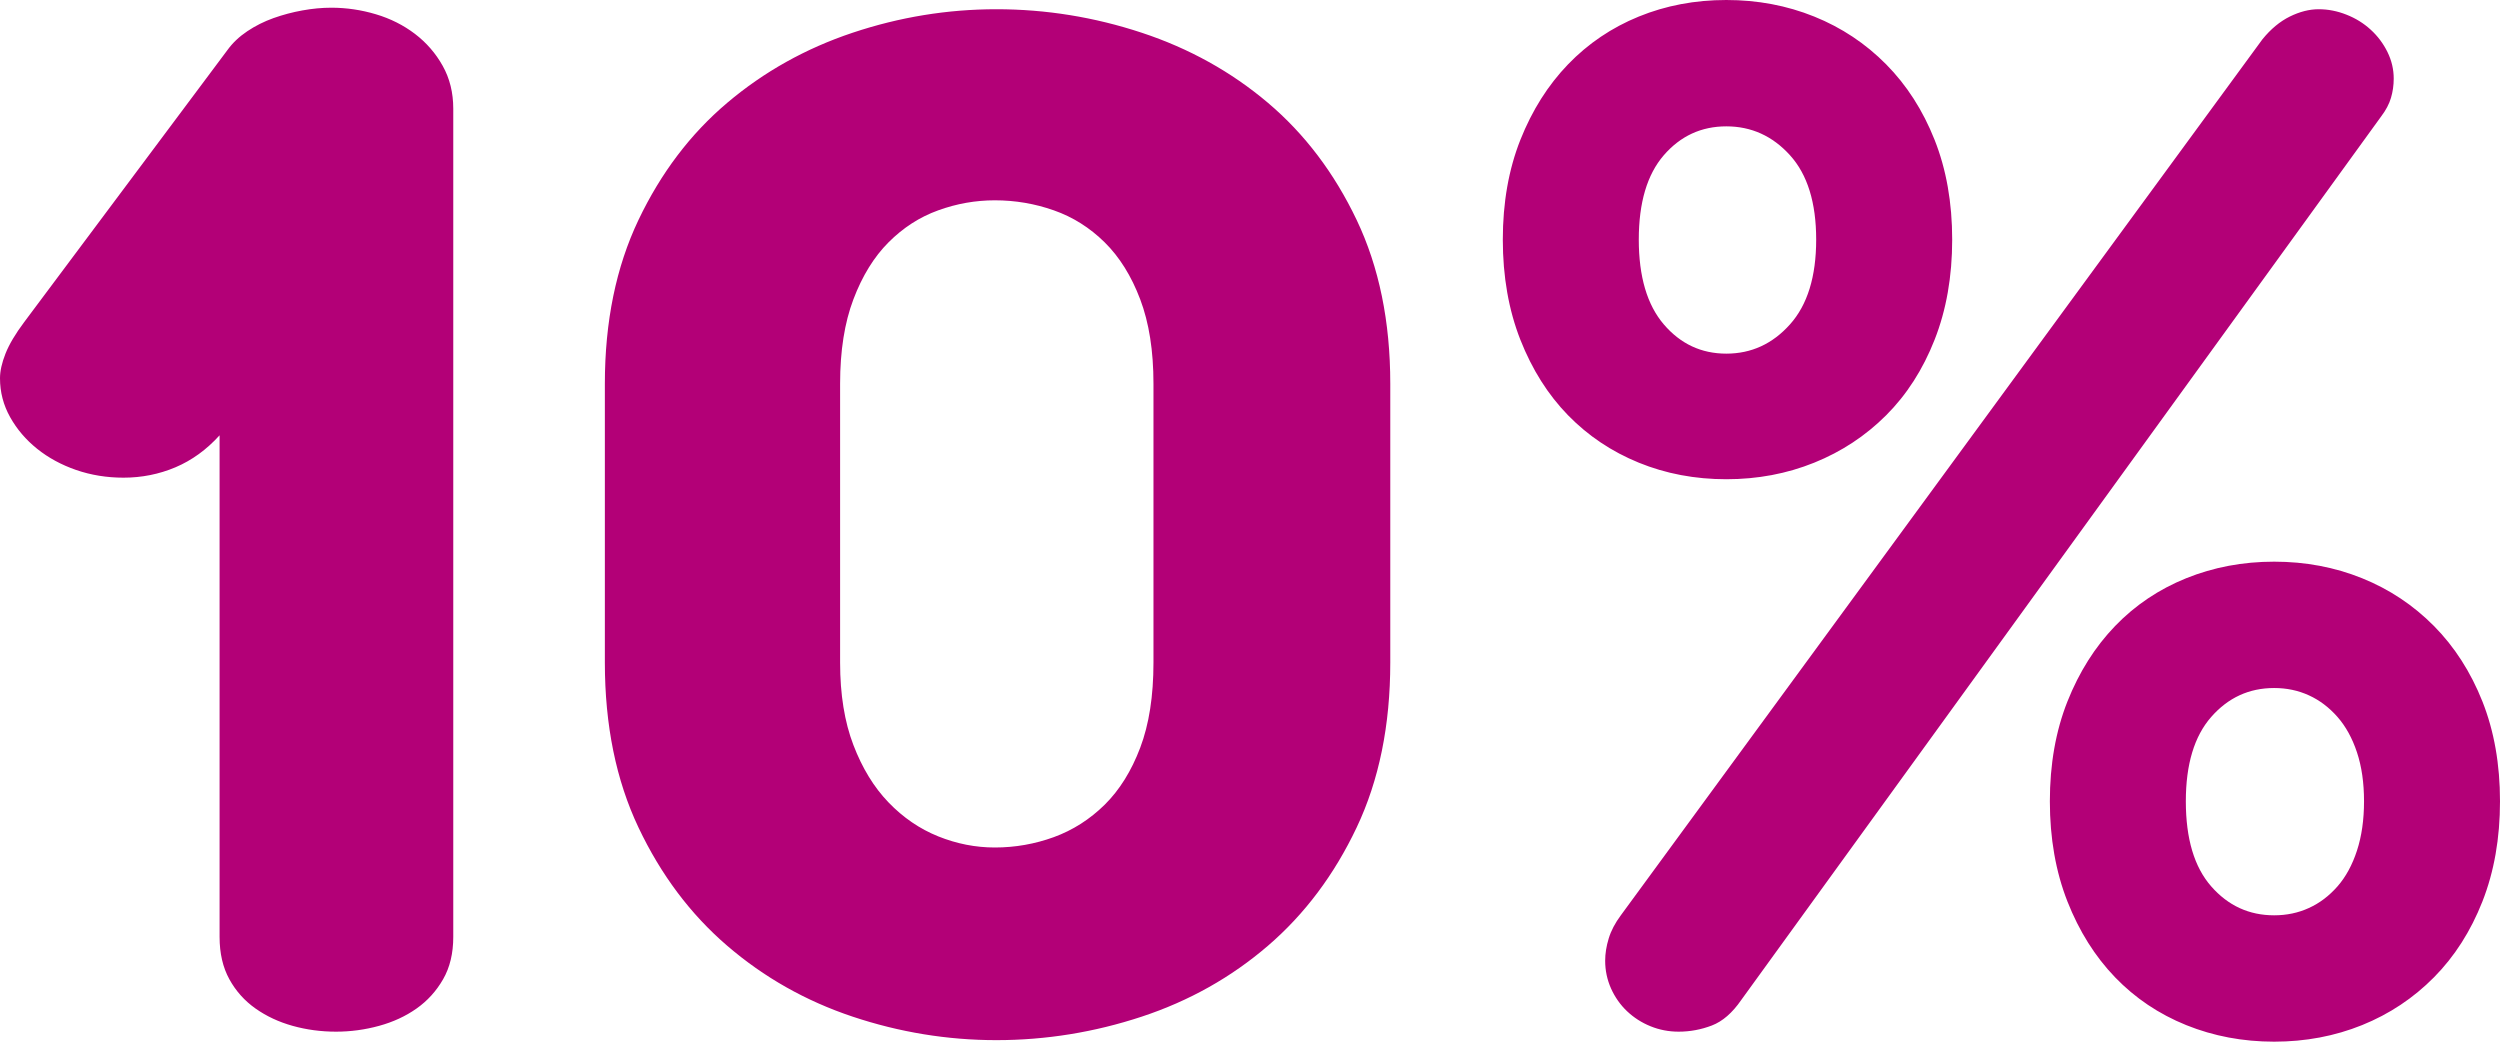 <?xml version="1.0" encoding="UTF-8" standalone="no"?>
<svg width="72px" height="30px" viewBox="0 0 72 30" version="1.1" xmlns="http://www.w3.org/2000/svg" xmlns:xlink="http://www.w3.org/1999/xlink">
    <!-- Generator: Sketch 42 (36781) - http://www.bohemiancoding.com/sketch -->
    <title>10_[plum]</title>
    <desc>Created with Sketch.</desc>
    <defs></defs>
    <g id="Home-page" stroke="none" stroke-width="1" fill="none" fill-rule="evenodd">
        <g id="10_[plum]" fill="#B30077">
            <g id="Group-5">
                <path d="M6.55,1.442 C6.7,1.235 6.891,1.054 7.123,0.899 C7.356,0.743 7.607,0.618 7.877,0.521 C8.148,0.425 8.425,0.351 8.71,0.3 C8.995,0.248 9.273,0.222 9.543,0.222 C9.978,0.222 10.406,0.285 10.826,0.411 C11.246,0.536 11.621,0.725 11.951,0.976 C12.281,1.228 12.548,1.535 12.75,1.897 C12.953,2.26 13.054,2.67 13.054,3.129 L13.054,26.982 C13.054,27.456 12.957,27.862 12.761,28.203 C12.566,28.543 12.311,28.824 11.996,29.046 C11.681,29.268 11.321,29.434 10.916,29.545 C10.511,29.656 10.098,29.712 9.678,29.712 C9.243,29.712 8.827,29.656 8.429,29.545 C8.031,29.434 7.675,29.268 7.36,29.046 C7.045,28.824 6.793,28.543 6.606,28.203 C6.418,27.862 6.324,27.456 6.324,26.982 L6.324,12.537 C5.949,12.951 5.525,13.258 5.053,13.458 C4.58,13.658 4.081,13.757 3.556,13.757 C3.076,13.757 2.622,13.683 2.194,13.536 C1.767,13.388 1.392,13.184 1.069,12.925 C0.746,12.666 0.488,12.363 0.293,12.016 C0.098,11.668 0,11.294 0,10.895 C0,10.688 0.053,10.451 0.158,10.185 C0.263,9.919 0.443,9.615 0.698,9.275 L6.55,1.442 Z M33.22,11.05 C33.22,10.104 33.093,9.294 32.838,8.621 C32.583,7.947 32.241,7.4 31.814,6.979 C31.386,6.557 30.898,6.25 30.351,6.058 C29.803,5.865 29.237,5.769 28.651,5.769 C28.096,5.769 27.552,5.865 27.02,6.058 C26.487,6.25 26.011,6.557 25.59,6.979 C25.17,7.4 24.833,7.947 24.578,8.621 C24.323,9.294 24.195,10.104 24.195,11.05 L24.195,19.083 C24.195,20 24.323,20.791 24.578,21.457 C24.833,22.123 25.17,22.674 25.59,23.11 C26.011,23.547 26.487,23.872 27.02,24.087 C27.552,24.301 28.096,24.408 28.651,24.408 C29.237,24.408 29.803,24.308 30.351,24.109 C30.898,23.909 31.386,23.598 31.814,23.177 C32.241,22.755 32.583,22.208 32.838,21.535 C33.093,20.862 33.22,20.044 33.22,19.083 L33.22,11.05 Z M17.42,11.05 C17.42,9.26 17.743,7.689 18.388,6.335 C19.033,4.982 19.885,3.857 20.943,2.962 C22.001,2.067 23.205,1.394 24.555,0.943 C25.906,0.492 27.286,0.266 28.696,0.266 C30.122,0.266 31.517,0.492 32.883,0.943 C34.248,1.394 35.46,2.067 36.518,2.962 C37.575,3.857 38.427,4.982 39.072,6.335 C39.717,7.689 40.04,9.26 40.04,11.05 L40.04,19.083 C40.04,20.888 39.717,22.47 39.072,23.831 C38.427,25.192 37.575,26.328 36.518,27.237 C35.46,28.147 34.248,28.828 32.883,29.279 C31.517,29.73 30.122,29.956 28.696,29.956 C27.286,29.956 25.906,29.73 24.555,29.279 C23.205,28.828 22.001,28.147 20.943,27.237 C19.885,26.328 19.033,25.192 18.388,23.831 C17.743,22.47 17.42,20.888 17.42,19.083 L17.42,11.05 Z M50.146,28.802 C49.891,29.172 49.609,29.416 49.302,29.534 C48.994,29.652 48.675,29.712 48.345,29.712 C48.06,29.712 47.79,29.66 47.535,29.556 C47.28,29.453 47.055,29.308 46.86,29.124 C46.665,28.939 46.511,28.72 46.398,28.469 C46.286,28.217 46.229,27.951 46.229,27.67 C46.229,27.463 46.263,27.249 46.331,27.027 C46.398,26.805 46.515,26.583 46.68,26.361 L65.158,1.132 C65.398,0.836 65.661,0.618 65.946,0.477 C66.231,0.337 66.508,0.266 66.778,0.266 C67.048,0.266 67.315,0.318 67.577,0.422 C67.84,0.525 68.073,0.669 68.275,0.854 C68.478,1.039 68.639,1.254 68.759,1.498 C68.879,1.742 68.939,1.997 68.939,2.263 C68.939,2.456 68.913,2.641 68.86,2.818 C68.808,2.996 68.714,3.173 68.579,3.351 L50.146,28.802 Z M43.281,6.901 C43.281,5.836 43.45,4.878 43.787,4.027 C44.125,3.177 44.583,2.452 45.16,1.853 C45.738,1.254 46.417,0.795 47.197,0.477 C47.977,0.159 48.818,0 49.718,0 C50.618,0 51.462,0.159 52.25,0.477 C53.038,0.795 53.728,1.254 54.321,1.853 C54.913,2.452 55.379,3.177 55.716,4.027 C56.054,4.878 56.223,5.836 56.223,6.901 C56.223,7.966 56.054,8.928 55.716,9.786 C55.379,10.643 54.913,11.368 54.321,11.96 C53.728,12.552 53.038,13.007 52.25,13.325 C51.462,13.643 50.618,13.802 49.718,13.802 C48.818,13.802 47.977,13.643 47.197,13.325 C46.417,13.007 45.738,12.552 45.16,11.96 C44.583,11.368 44.125,10.643 43.787,9.786 C43.45,8.928 43.281,7.966 43.281,6.901 Z M47.197,6.901 C47.197,7.966 47.437,8.78 47.917,9.342 C48.398,9.904 48.998,10.185 49.718,10.185 C50.438,10.185 51.05,9.904 51.552,9.342 C52.055,8.78 52.306,7.966 52.306,6.901 C52.306,5.836 52.055,5.026 51.552,4.471 C51.05,3.916 50.438,3.639 49.718,3.639 C48.998,3.639 48.398,3.916 47.917,4.471 C47.437,5.026 47.197,5.836 47.197,6.901 Z M59.036,23.077 C59.036,22.012 59.205,21.054 59.542,20.203 C59.88,19.353 60.338,18.628 60.915,18.029 C61.493,17.43 62.176,16.971 62.963,16.653 C63.751,16.335 64.595,16.176 65.495,16.176 C66.396,16.176 67.24,16.335 68.028,16.653 C68.815,16.971 69.505,17.43 70.098,18.029 C70.691,18.628 71.156,19.353 71.494,20.203 C71.831,21.054 72,22.012 72,23.077 C72,24.142 71.831,25.104 71.494,25.962 C71.156,26.82 70.691,27.548 70.098,28.147 C69.505,28.746 68.815,29.205 68.028,29.523 C67.24,29.841 66.396,30 65.495,30 C64.595,30 63.751,29.841 62.963,29.523 C62.176,29.205 61.493,28.746 60.915,28.147 C60.338,27.548 59.88,26.82 59.542,25.962 C59.205,25.104 59.036,24.142 59.036,23.077 Z M62.952,23.077 C62.952,24.157 63.196,24.974 63.684,25.529 C64.171,26.084 64.775,26.361 65.495,26.361 C65.856,26.361 66.189,26.291 66.497,26.15 C66.805,26.01 67.078,25.803 67.319,25.529 C67.559,25.255 67.746,24.911 67.881,24.497 C68.016,24.083 68.084,23.609 68.084,23.077 C68.084,22.544 68.016,22.075 67.881,21.668 C67.746,21.261 67.559,20.921 67.319,20.647 C67.078,20.374 66.805,20.166 66.497,20.026 C66.189,19.885 65.856,19.815 65.495,19.815 C64.775,19.815 64.171,20.092 63.684,20.647 C63.196,21.202 62.952,22.012 62.952,23.077 Z" id="10%"></path>
            </g>
        </g>
    </g>
</svg>